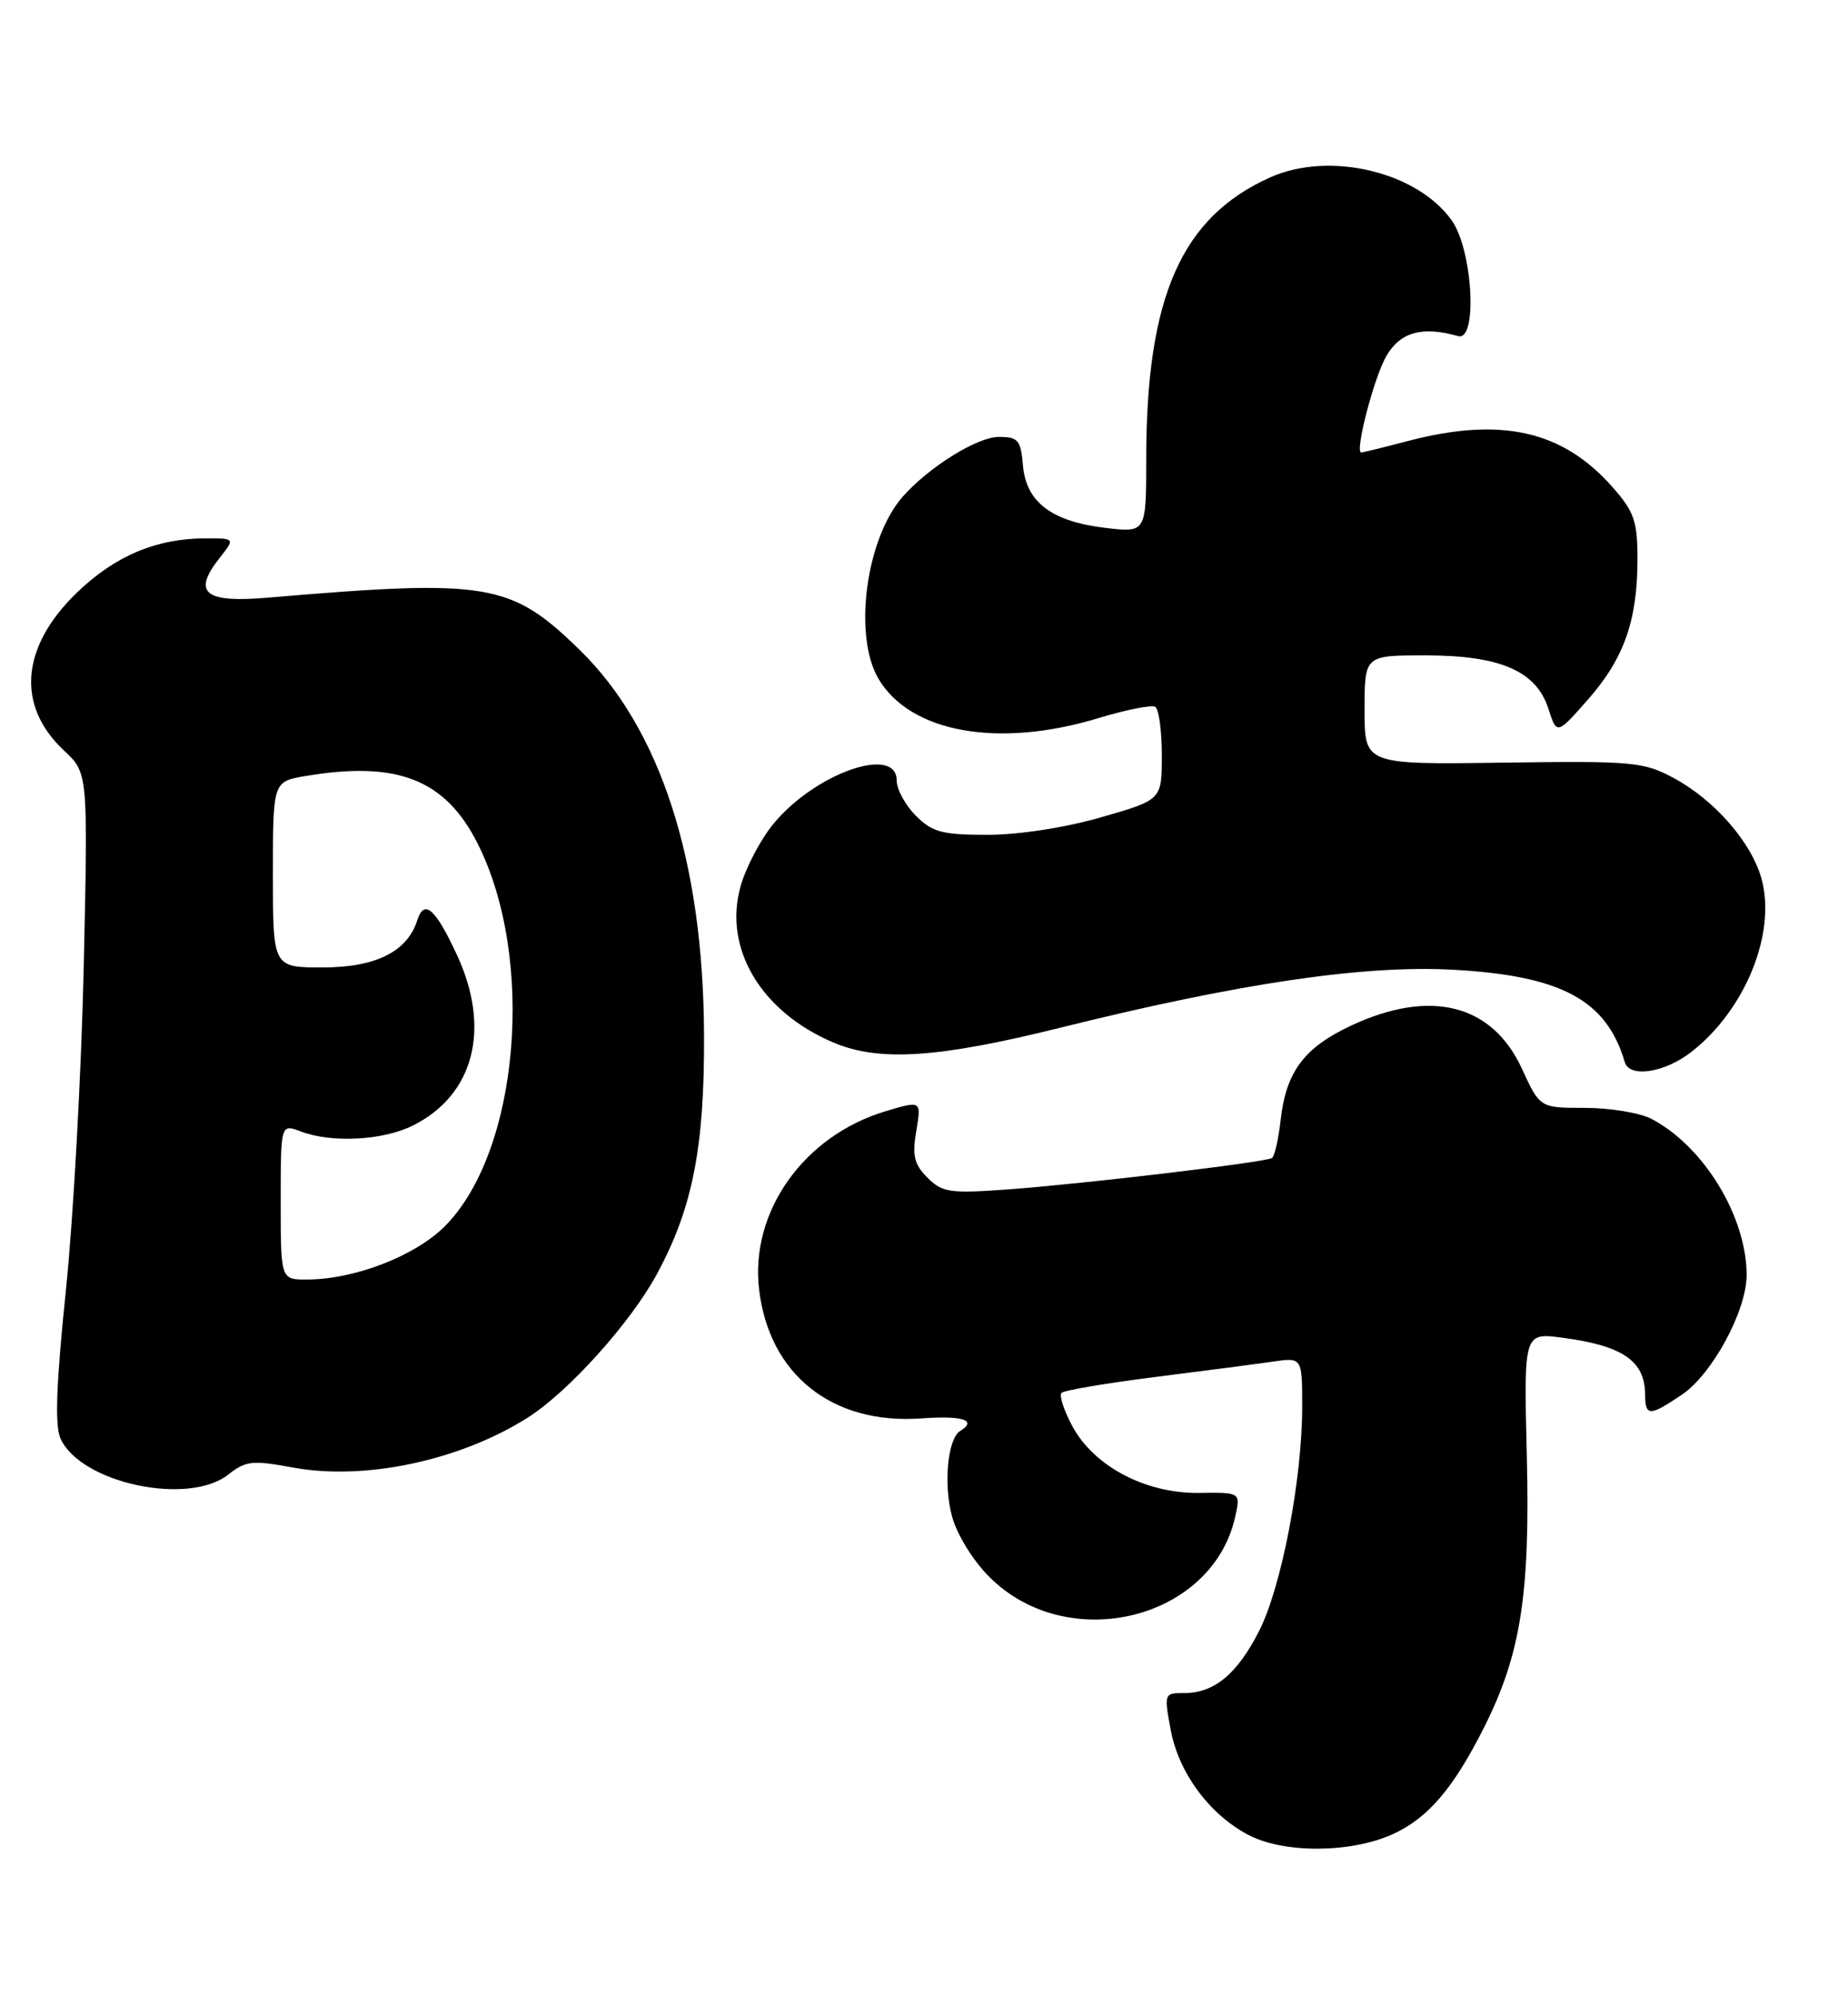 <?xml version="1.0" encoding="UTF-8" standalone="no"?>
<!DOCTYPE svg PUBLIC "-//W3C//DTD SVG 1.1//EN" "http://www.w3.org/Graphics/SVG/1.1/DTD/svg11.dtd" >
<svg xmlns="http://www.w3.org/2000/svg" xmlns:xlink="http://www.w3.org/1999/xlink" version="1.1" viewBox="0 0 237 256">
 <g >
 <path fill="currentColor"
d=" M 178.62 235.09 C 183.16 233.02 186.43 229.18 190.40 221.26 C 195.03 212.01 196.24 204.30 195.81 186.65 C 195.42 170.80 195.42 170.80 200.38 171.46 C 208.12 172.48 210.96 174.43 210.98 178.75 C 211.00 181.56 211.55 181.56 215.71 178.75 C 219.60 176.12 224.00 167.99 224.00 163.43 C 224.00 155.94 218.51 146.93 211.80 143.41 C 210.31 142.64 206.49 142.00 203.29 142.00 C 197.49 142.00 197.49 142.00 195.19 137.00 C 191.39 128.71 183.49 126.70 173.33 131.43 C 167.26 134.26 164.94 137.34 164.24 143.54 C 163.96 146.02 163.46 148.22 163.12 148.43 C 162.22 148.98 138.91 151.75 129.27 152.45 C 121.81 152.99 120.85 152.85 118.95 150.95 C 117.24 149.24 116.97 148.13 117.51 144.95 C 118.17 141.05 118.17 141.05 113.54 142.44 C 103.07 145.59 96.17 155.32 97.35 165.27 C 98.64 176.19 106.73 182.62 118.14 181.80 C 123.48 181.41 125.38 182.03 123.13 183.42 C 121.53 184.41 120.98 190.22 122.09 194.35 C 122.72 196.68 124.77 200.01 126.88 202.12 C 136.94 212.18 155.51 207.62 158.42 194.37 C 159.10 191.28 159.10 191.28 153.80 191.35 C 146.95 191.45 140.30 187.96 137.52 182.79 C 136.44 180.77 135.81 178.85 136.14 178.53 C 136.46 178.20 141.85 177.29 148.11 176.50 C 154.38 175.71 161.19 174.82 163.25 174.52 C 167.00 173.98 167.00 173.98 167.00 180.36 C 167.00 189.58 164.35 203.37 161.50 209.00 C 158.70 214.53 155.74 217.00 151.91 217.00 C 149.29 217.00 149.27 217.06 150.14 221.73 C 151.16 227.20 155.05 232.49 160.01 235.14 C 164.55 237.58 173.19 237.55 178.62 235.09 Z  M 29.26 189.01 C 31.52 187.23 32.36 187.14 37.52 188.09 C 46.76 189.80 58.93 187.22 67.65 181.72 C 72.86 178.43 80.84 169.58 84.23 163.33 C 88.83 154.86 90.37 147.01 90.29 132.50 C 90.18 110.35 84.70 93.42 74.39 83.35 C 65.51 74.68 62.65 74.20 34.40 76.60 C 26.24 77.30 24.63 76.01 28.13 71.56 C 30.15 69.00 30.15 69.00 26.44 69.00 C 20.06 69.00 14.75 71.24 9.84 75.98 C 2.67 82.91 2.06 90.45 8.20 96.19 C 11.29 99.07 11.29 99.07 10.74 123.79 C 10.44 137.38 9.41 156.06 8.46 165.29 C 7.20 177.46 7.01 182.72 7.77 184.40 C 10.36 190.09 24.13 193.04 29.26 189.01 Z  M 216.91 134.83 C 223.82 129.46 227.83 119.59 225.91 112.64 C 224.62 107.95 219.86 102.51 214.59 99.69 C 210.76 97.64 209.36 97.52 192.75 97.75 C 175.00 98.00 175.00 98.00 175.00 91.00 C 175.00 84.00 175.00 84.00 182.75 84.00 C 192.41 84.00 197.01 85.99 198.58 90.85 C 199.66 94.19 199.66 94.19 203.66 89.65 C 208.28 84.40 210.00 79.52 210.00 71.67 C 210.00 66.81 209.58 65.59 206.84 62.48 C 200.46 55.20 192.56 53.40 180.66 56.50 C 177.49 57.33 174.76 58.00 174.58 58.00 C 173.70 58.00 176.23 48.29 177.82 45.59 C 179.61 42.55 182.41 41.78 187.00 43.08 C 189.53 43.79 188.88 32.05 186.18 28.25 C 181.73 22.00 170.51 19.34 162.91 22.73 C 151.51 27.83 147.00 38.05 147.00 58.82 C 147.00 68.28 147.00 68.28 141.76 67.66 C 134.86 66.84 131.59 64.36 131.19 59.65 C 130.91 56.40 130.58 56.00 128.09 56.00 C 125.34 56.00 119.14 59.85 115.79 63.64 C 111.06 68.98 109.39 81.46 112.66 87.00 C 116.75 93.92 128.08 95.94 140.91 92.03 C 144.44 90.96 147.70 90.32 148.16 90.60 C 148.62 90.89 149.00 93.68 149.00 96.82 C 149.00 102.52 149.00 102.52 141.19 104.76 C 136.57 106.09 130.63 107.00 126.65 107.00 C 120.83 107.00 119.57 106.67 117.45 104.55 C 116.10 103.20 115.00 101.17 115.00 100.05 C 115.00 95.44 104.54 99.10 99.20 105.58 C 97.55 107.58 95.65 111.19 94.97 113.62 C 92.75 121.55 97.58 129.67 106.87 133.62 C 112.74 136.11 120.32 135.62 136.00 131.72 C 158.89 126.03 174.80 123.68 186.28 124.29 C 200.21 125.04 206.03 128.16 208.37 136.13 C 208.97 138.19 213.47 137.51 216.91 134.83 Z  M 36.00 154.02 C 36.00 144.05 36.00 144.05 38.57 145.02 C 42.53 146.53 49.14 146.18 52.98 144.25 C 60.82 140.31 62.99 131.82 58.59 122.37 C 55.82 116.41 54.40 115.18 53.51 117.96 C 52.24 121.98 48.18 124.00 41.37 124.00 C 35.00 124.00 35.00 124.00 35.00 112.09 C 35.00 100.18 35.00 100.18 39.16 99.47 C 50.93 97.48 57.09 99.89 61.24 108.09 C 68.70 122.84 66.60 147.56 57.07 157.15 C 53.25 160.99 45.45 164.00 39.32 164.00 C 36.00 164.00 36.00 164.00 36.00 154.02 Z "/>
</g>
</svg>